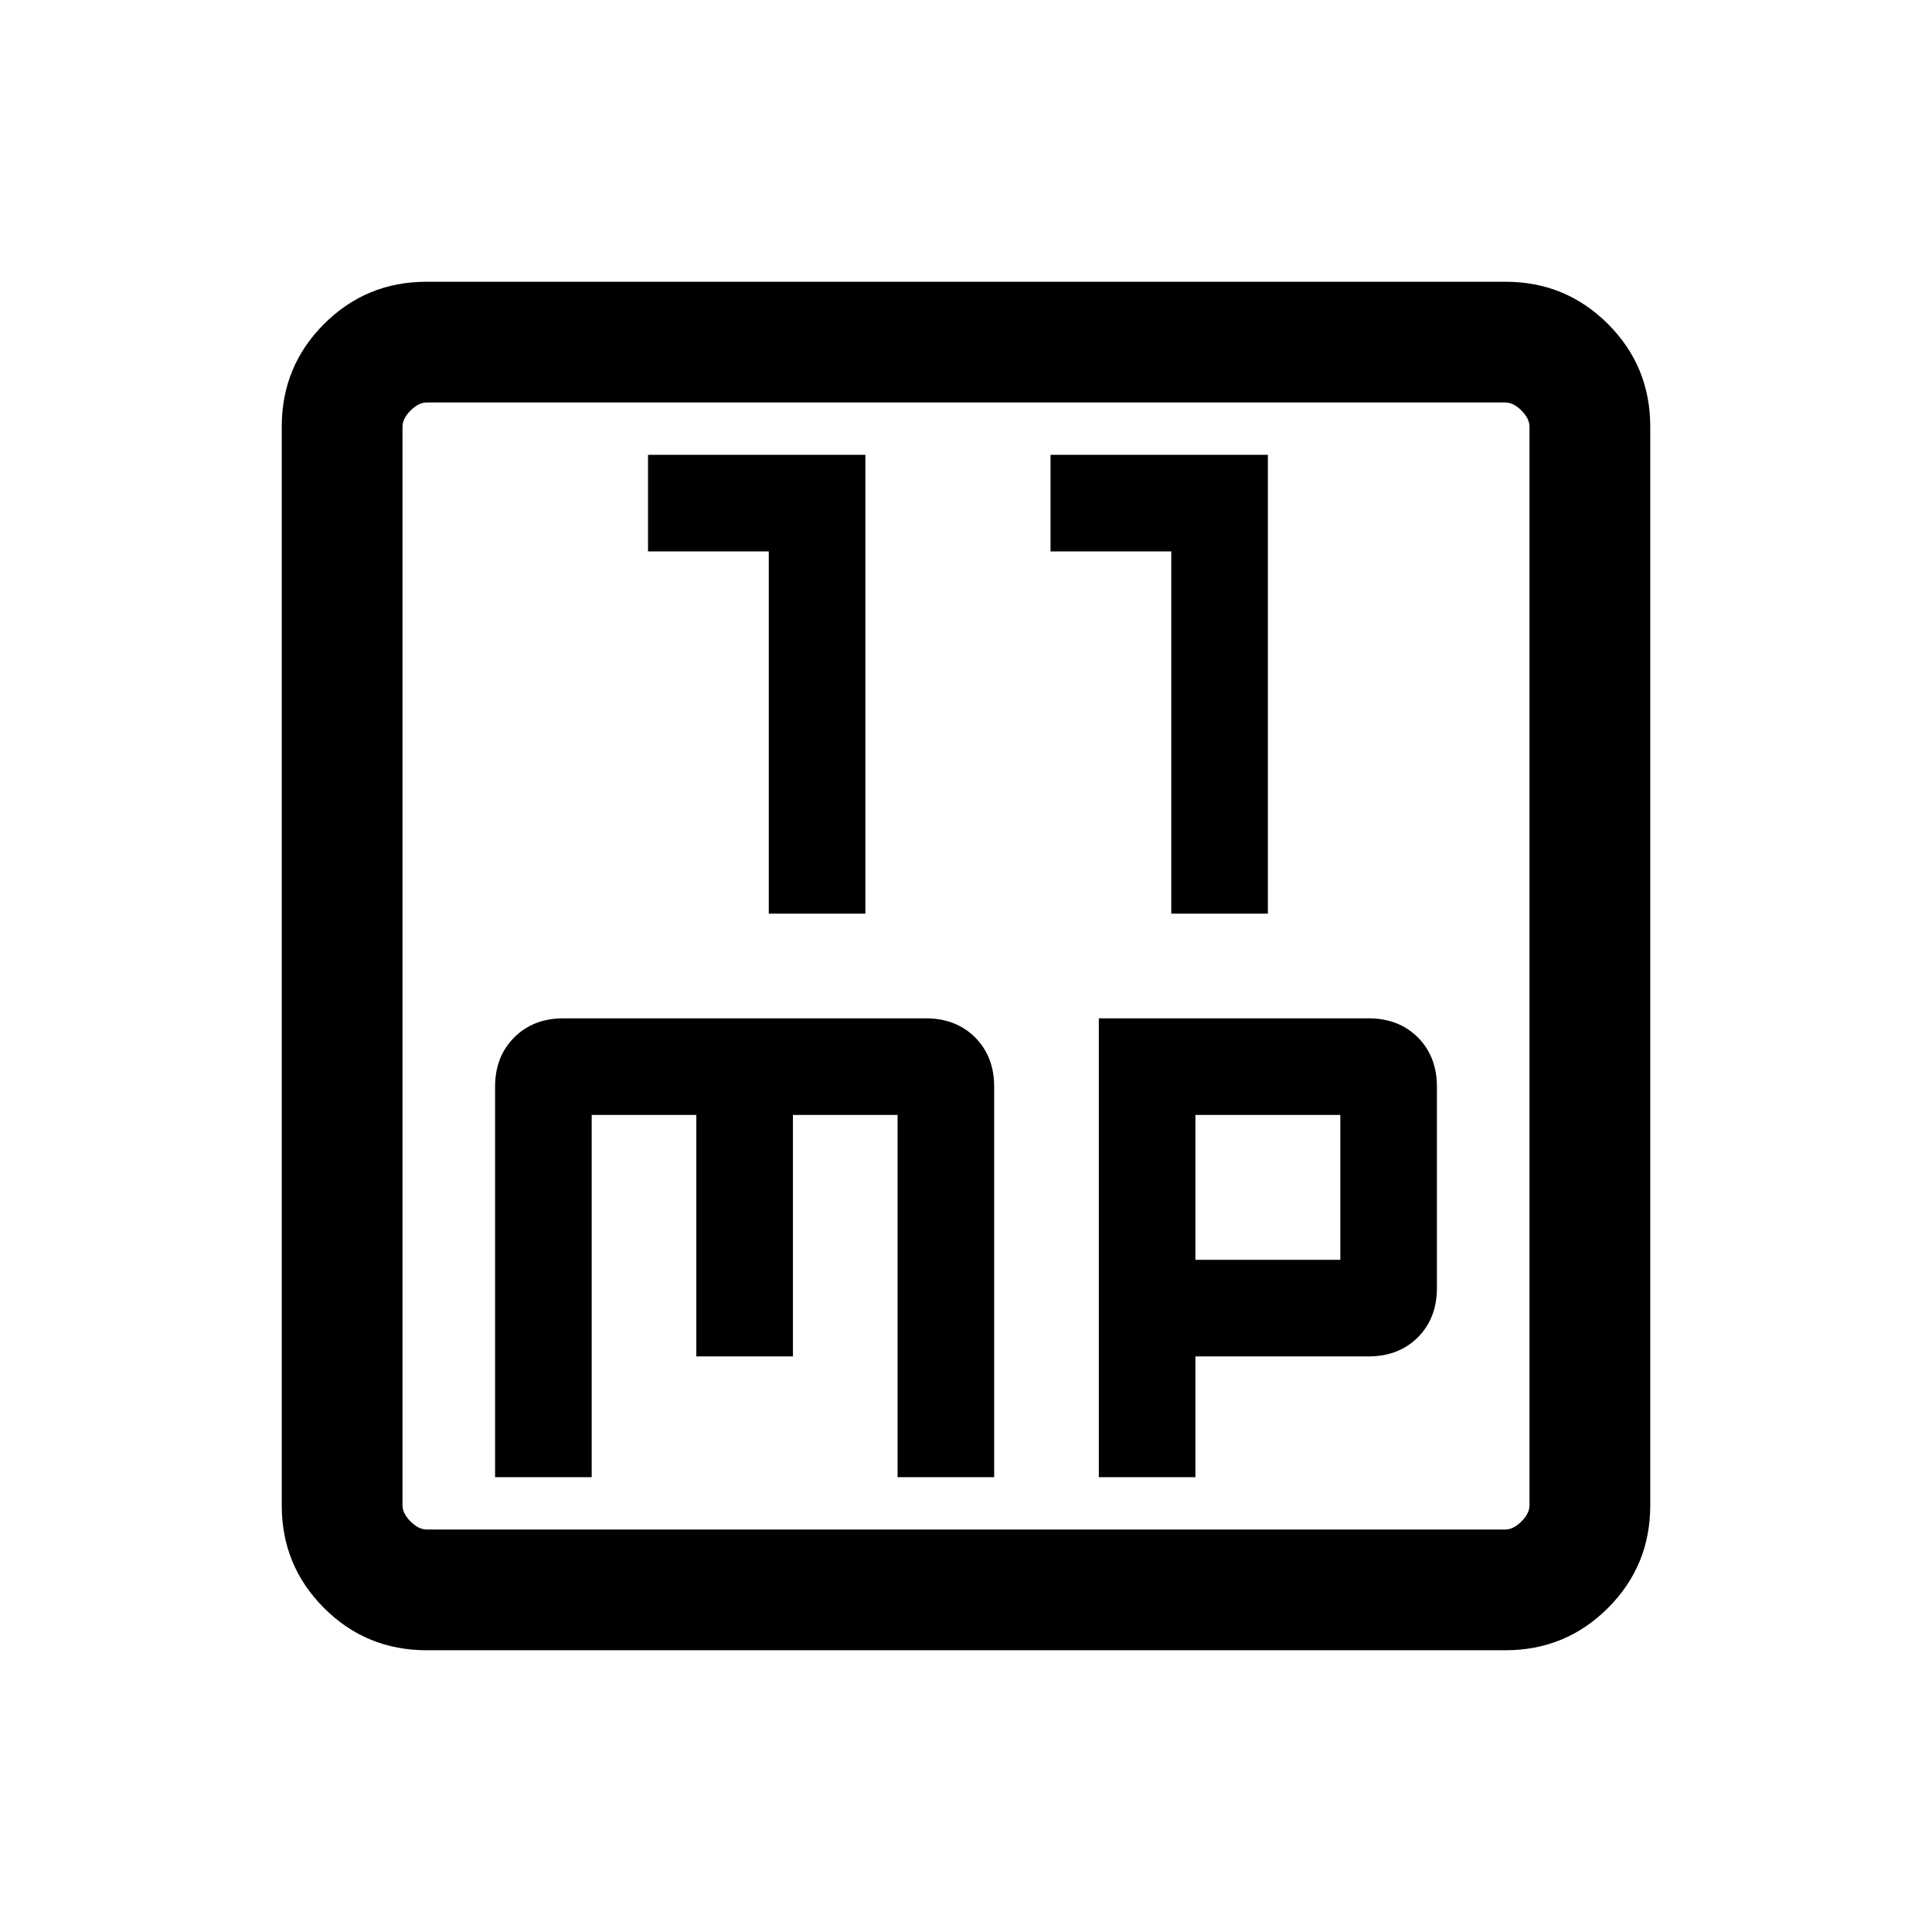 <svg xmlns="http://www.w3.org/2000/svg" height="24" width="24"><path d="M9.55 11.35h1.2v-5.7h-2.7v1.2h1.5Zm5 0h1.2v-5.7h-2.7v1.2h1.5Zm-8.4 7h1.2v-4.5h1.3v3h1.2v-3h1.3v4.5h1.2V13.5q0-.375-.237-.613-.238-.237-.613-.237H7q-.375 0-.612.237-.238.238-.238.613Zm7.5 0h1.2v-1.5H17q.375 0 .613-.237.237-.238.237-.613v-2.5q0-.375-.237-.613-.238-.237-.613-.237h-3.35Zm1.2-2.7v-1.8h1.8v1.8ZM5.3 20.5q-.75 0-1.275-.525Q3.5 19.45 3.5 18.7V5.3q0-.75.525-1.275Q4.55 3.5 5.3 3.5h13.4q.75 0 1.275.525.525.525.525 1.275v13.4q0 .75-.525 1.275-.525.525-1.275.525Zm0-1.5h13.4q.1 0 .2-.1t.1-.2V5.3q0-.1-.1-.2t-.2-.1H5.3q-.1 0-.2.1t-.1.2v13.4q0 .1.1.2t.2.1ZM5 5v14V5Z"/></svg>